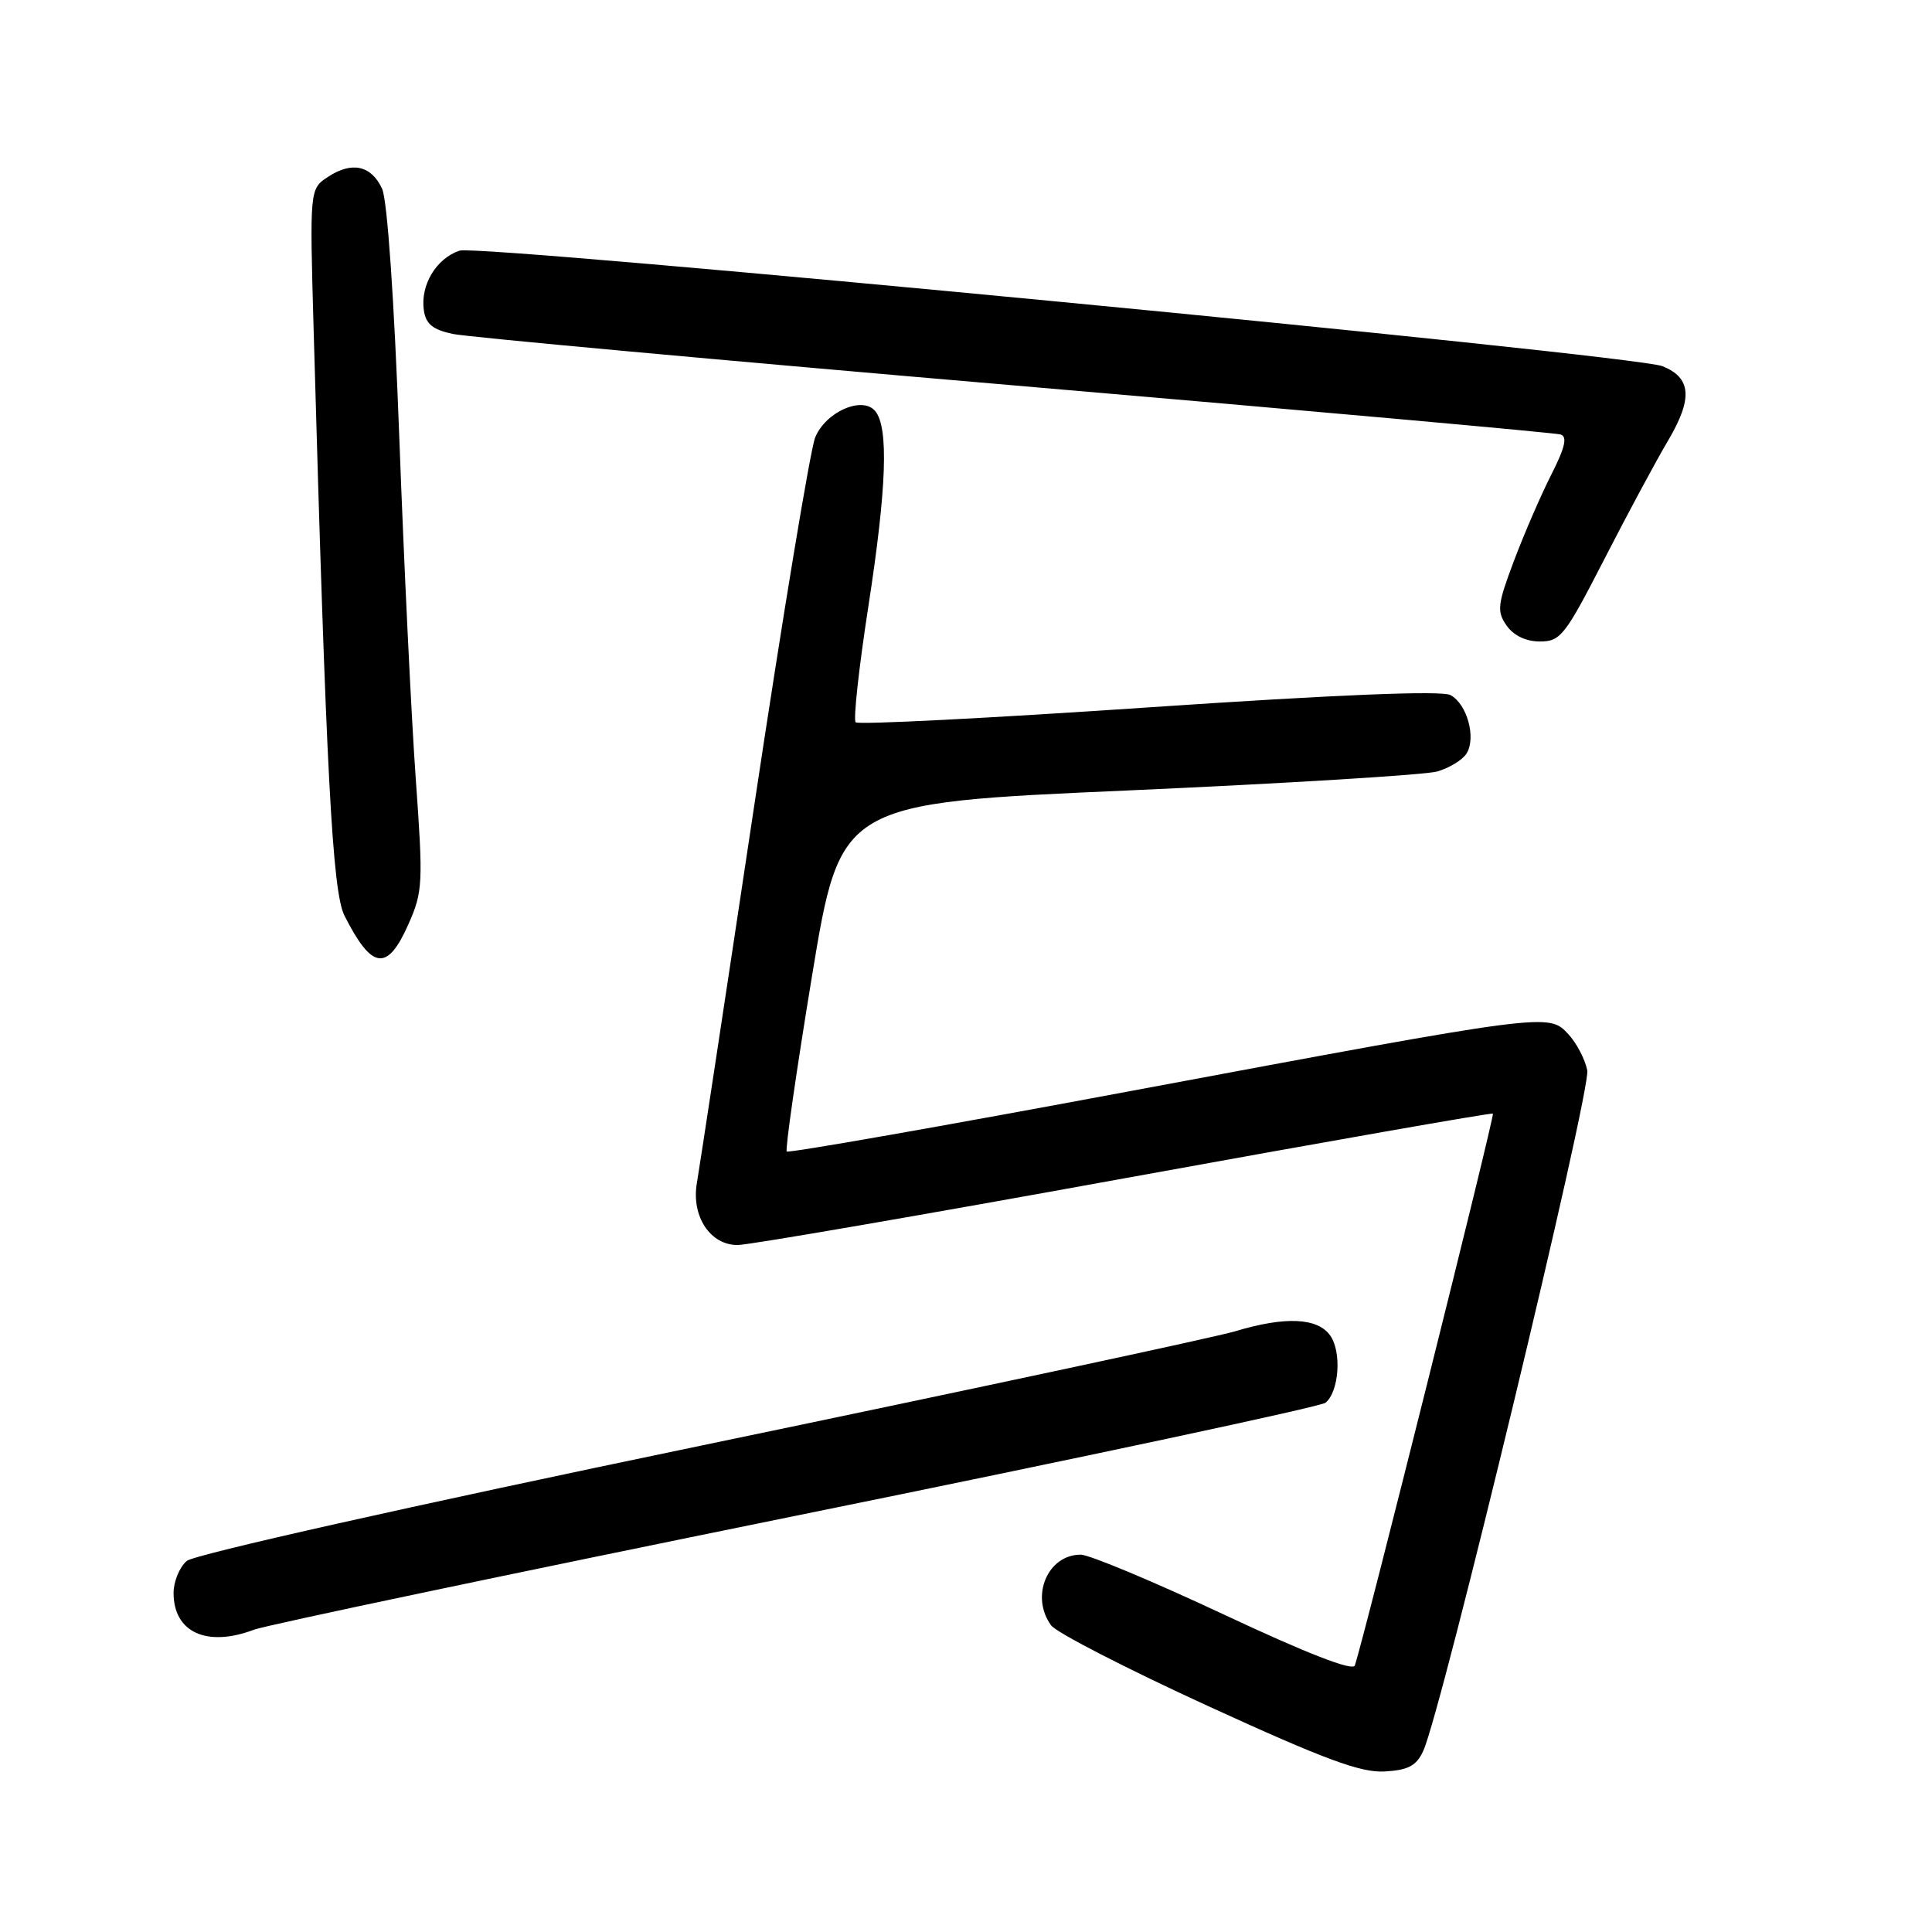 <?xml version="1.0" encoding="UTF-8" standalone="no"?>
<!DOCTYPE svg PUBLIC "-//W3C//DTD SVG 1.1//EN" "http://www.w3.org/Graphics/SVG/1.1/DTD/svg11.dtd" >
<svg xmlns="http://www.w3.org/2000/svg" xmlns:xlink="http://www.w3.org/1999/xlink" version="1.1" viewBox="0 0 256 256">
 <g >
 <path fill="currentColor"
d=" M 188.59 232.00 C 191.00 226.80 210.84 144.46 210.32 141.83 C 210.03 140.36 208.90 138.20 207.80 137.02 C 205.19 134.22 205.31 134.20 149.59 144.61 C 124.88 149.23 104.48 152.81 104.25 152.58 C 104.02 152.35 105.53 141.87 107.60 129.29 C 111.38 106.41 111.38 106.41 149.44 104.74 C 170.37 103.81 188.82 102.68 190.42 102.23 C 192.03 101.77 193.79 100.70 194.32 99.85 C 195.63 97.78 194.40 93.28 192.19 92.10 C 191.02 91.48 177.34 92.03 152.20 93.73 C 131.18 95.16 113.71 96.05 113.38 95.71 C 113.05 95.38 113.81 88.45 115.07 80.30 C 117.49 64.63 117.77 56.64 115.97 54.47 C 114.28 52.43 109.42 54.56 108.02 57.95 C 107.38 59.50 103.71 81.64 99.88 107.14 C 96.05 132.64 92.65 154.97 92.34 156.76 C 91.58 161.17 94.12 165.01 97.77 164.97 C 99.27 164.96 122.33 160.98 149.00 156.13 C 175.68 151.28 197.64 147.42 197.82 147.56 C 198.09 147.77 180.71 217.23 179.52 220.69 C 179.25 221.46 173.14 219.08 162.18 213.94 C 152.87 209.57 144.33 206.00 143.20 206.00 C 138.80 206.00 136.48 211.54 139.28 215.37 C 139.98 216.33 149.32 221.13 160.03 226.04 C 175.54 233.15 180.31 234.91 183.47 234.73 C 186.61 234.55 187.68 233.98 188.59 232.00 Z  M 33.67 215.94 C 35.21 215.35 67.52 208.56 105.48 200.84 C 143.44 193.13 175.01 186.39 175.64 185.87 C 177.43 184.40 177.80 179.16 176.27 176.98 C 174.61 174.60 170.31 174.40 163.67 176.40 C 161.12 177.17 129.21 184.00 92.76 191.58 C 54.37 199.56 25.76 205.98 24.75 206.83 C 23.79 207.65 23.00 209.56 23.00 211.08 C 23.00 216.30 27.41 218.31 33.67 215.94 Z  M 54.13 122.44 C 56.03 118.15 56.08 117.03 55.09 103.19 C 54.51 95.11 53.53 74.78 52.91 58.00 C 52.23 39.61 51.32 26.51 50.63 25.01 C 49.20 21.92 46.64 21.35 43.47 23.43 C 41.03 25.03 41.03 25.03 41.56 43.76 C 43.22 102.58 44.04 118.18 45.65 121.34 C 49.29 128.53 51.32 128.79 54.13 122.44 Z  M 212.50 74.25 C 215.53 68.34 219.38 61.16 221.07 58.31 C 224.32 52.78 224.11 50.06 220.28 48.52 C 216.55 47.01 63.54 32.32 60.89 33.21 C 57.79 34.26 55.69 37.77 56.16 41.10 C 56.42 42.93 57.33 43.68 60.00 44.25 C 61.92 44.66 95.45 47.73 134.50 51.08 C 173.55 54.43 206.07 57.35 206.78 57.57 C 207.71 57.85 207.39 59.28 205.54 62.92 C 204.16 65.64 201.94 70.78 200.60 74.33 C 198.41 80.14 198.32 81.01 199.64 82.90 C 200.57 84.22 202.20 85.00 204.05 85.00 C 206.77 85.00 207.38 84.22 212.50 74.25 Z "/>
</g>
</svg>